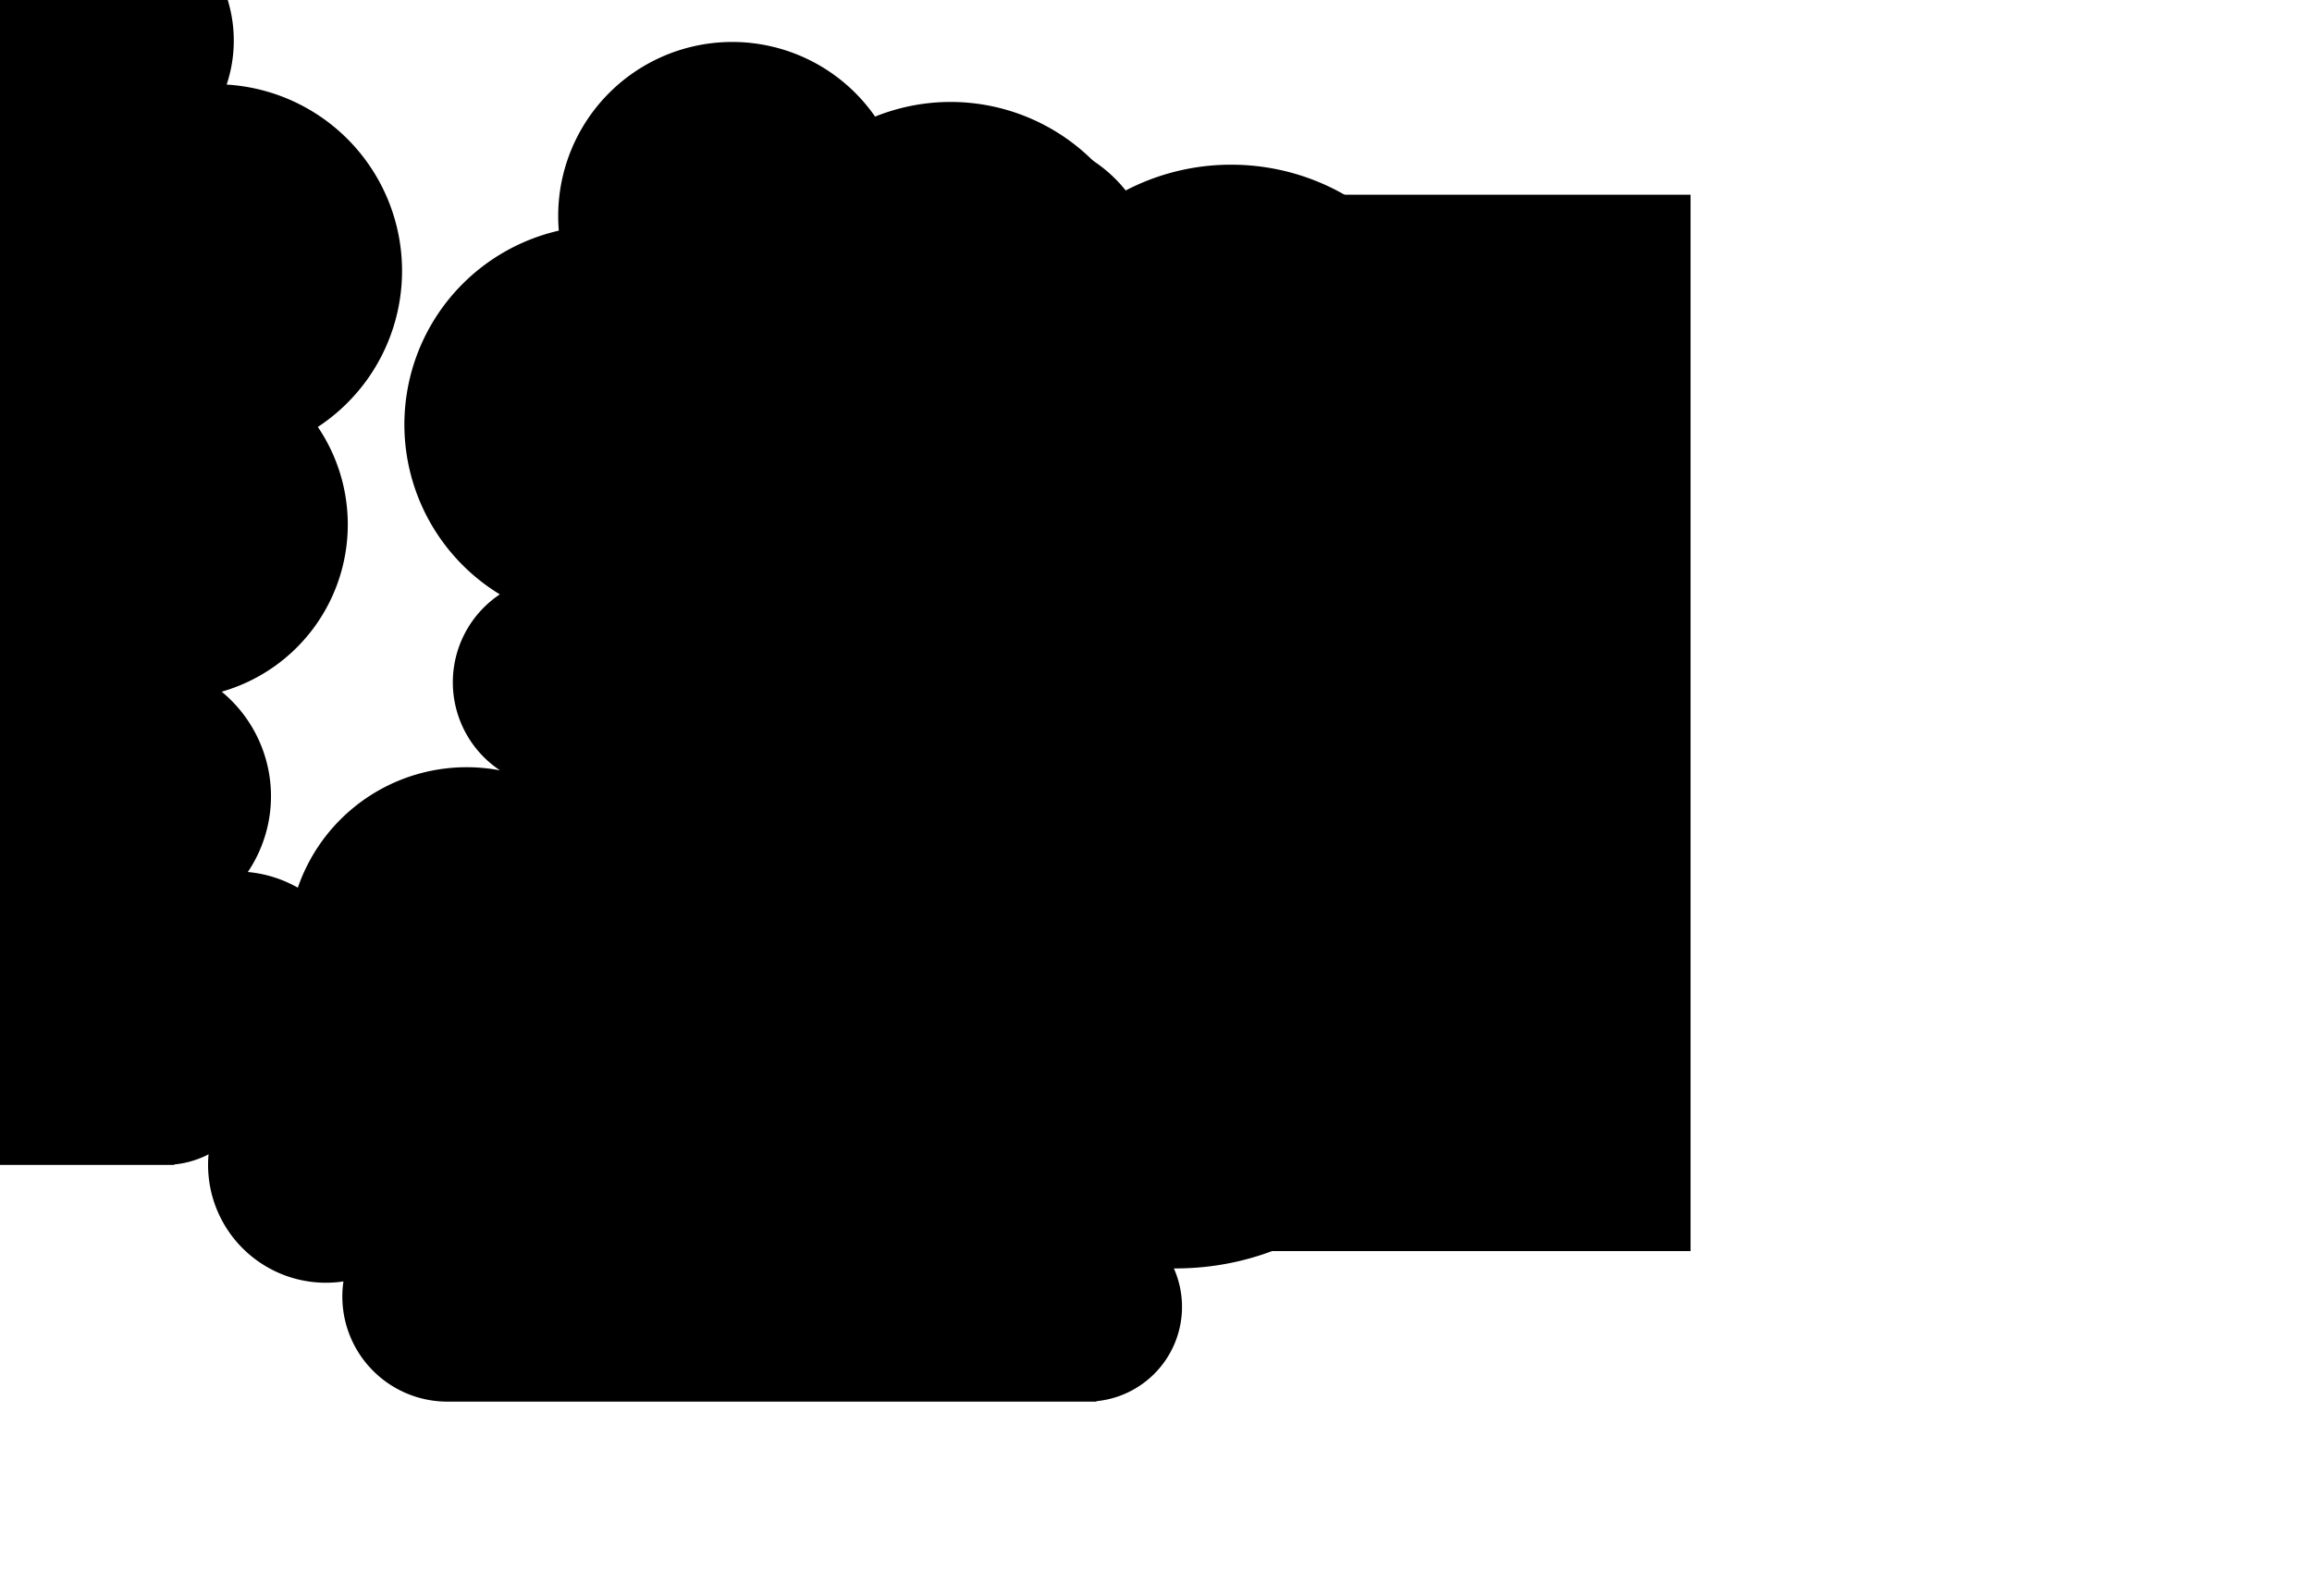 <svg id="cloud_4" data-name="cloud 4" xmlns="http://www.w3.org/2000/svg" viewBox="0 0 1969.54 1360.06">
	<defs>
		<style>
			.cls-1{fill:#f5d5c5;}.cls-2{fill:#e2bfaf;}.cls-3{fill:none;stroke:#ffc269;stroke-miterlimit:10;stroke-width:4px;}
		</style>
	</defs>
	<path class="clS4 cl1" d="M211.11,742.94a115.44,115.44,0,0,0-22.26-153.63A148.15,148.15,0,1,0,14.13,383.66c-3.27-.25-6.58-.38-9.91-.38A126.35,126.35,0,0,0-122.13,509.63c0,.57,0,1.13,0,1.69a93.52,93.52,0,0,0-17.67-1.69,92.51,92.51,0,0,0-86.07,58.59,125.15,125.15,0,0,0-53-11.7A125.65,125.65,0,0,0-404.49,682.17,125.65,125.65,0,0,0-278.84,807.81c1.44,0,2.87,0,4.29-.08A91.41,91.41,0,0,0-293,862.87a91.77,91.77,0,0,0,91.77,91.77h396.7v-.18c2,.11,4,.18,6,.18a106.07,106.07,0,0,0,9.61-211.7Zm-203-107q-.93,2.34-1.76,4.73Q4,638.23,1.46,636l2.76,0C5.51,636,6.79,636,8.07,635.92Z"  />
	<path class="clS4 cl1" d="M1236,846.34c0-117.59-86.6-214.94-199.5-231.77a99,99,0,0,0-16.41-31.45,159,159,0,0,0-41.39-309.39A118.6,118.6,0,0,0,770.9,165.59,148.27,148.27,0,0,0,475.51,184q0,6.32.53,12.51A169.45,169.45,0,0,0,425.8,506.39a90.12,90.12,0,0,0,.14,149.94,152.11,152.11,0,0,0-180.49,149.4,151.3,151.3,0,0,0,27,86.52,100.38,100.38,0,1,0,20.11,199.51,89.54,89.54,0,0,0,88.54,102.41H934v-.39a80.76,80.76,0,0,0,66-113.11l1.56,0C1131.06,1080.69,1236,975.76,1236,846.34Z"  />
	<path class="clS4 cl2" d="M1236.29,629.93A155.62,155.62,0,0,0,1233,399.21a194.43,194.43,0,0,0,10.73-63.89c0-107.68-87.3-195-195-195A194.09,194.09,0,0,0,953.92,165a172,172,0,0,0-316.13,93.73c0,3.62.13,7.22.35,10.78a178.22,178.22,0,0,0-72.32,319.95A135.65,135.65,0,0,0,443.41,747.69a108.61,108.61,0,0,0-61.88-19.23q-4.78,0-9.47.41a112.75,112.75,0,0,0,5.67,225.36H597.62v.41h584.44a166.89,166.89,0,0,0,54.23-324.71Z"  />
	<path class="clS4 cl2" d="M342.5,230.79A159,159,0,0,0,193.08,72.07,118.6,118.6,0,0,0-14.7-36.07,148.3,148.3,0,0,0-161.83-165.9,148.26,148.26,0,0,0-310.09-17.63q0,6.31.53,12.5A169.48,169.48,0,0,0-441.08,160,169.32,169.32,0,0,0-359.8,304.73a90,90,0,0,0-40,74.92,90,90,0,0,0,40.18,75A152.9,152.9,0,0,0-388.08,452,152.07,152.07,0,0,0-540.15,604.07a151.84,151.84,0,0,0,63.58,123.67,67.73,67.73,0,0,0-14.56,42,68,68,0,0,0,35.58,59.78A89.37,89.37,0,0,0-494,903a89.48,89.48,0,0,0,89.47,89.48H148.44v-.38a80.77,80.77,0,1,0-38.61-155.06,102.66,102.66,0,0,0,11-46.4,102.85,102.85,0,0,0-35.5-77.84,137.32,137.32,0,0,0,55.29-110.25,137,137,0,0,0-17.31-66.86A99.08,99.08,0,0,0,234.47,381.46,159.09,159.09,0,0,0,342.5,230.79Z"  />
	<path class="clS4 cl1" d="M51.24,644.35a82.09,82.09,0,0,0-25.73-59.77,100,100,0,0,0,11.33-46.4A100.51,100.51,0,0,0-63.67,437.67a100.56,100.56,0,0,0-92.71,61.59,61.78,61.78,0,0,0-55.79-35.2A61.79,61.79,0,0,0-274,525.85a61.9,61.9,0,0,0,1.58,13.85h-.05a66.65,66.65,0,0,0-25.17-4.92,66.82,66.82,0,0,0-66.82,66.82A66.82,66.82,0,0,0-318.71,665a82.18,82.18,0,0,0-36.65,68.46A82.26,82.26,0,0,0-273.1,815.7H-80.74a59.59,59.59,0,0,0,59.59-59.58,59.2,59.2,0,0,0-7.8-29.45A82.37,82.37,0,0,0,51.24,644.35Z"  />
	<path class="clS4 cl1" d="M1366,806.08a80.89,80.89,0,0,0-24.1-124.37,105.2,105.2,0,0,0-55.55-202.79,122.12,122.12,0,0,0-207.91-126.35A137.65,137.65,0,0,0,827,454.7a61.06,61.06,0,0,0-20.88,75.58,84.68,84.68,0,0,0-55.2,148.2,137.61,137.61,0,0,0,18.49,185.17,86.07,86.07,0,0,0,23.2,169h492.06A121.82,121.82,0,0,0,1366,806.08Z"  />
	<rect class="cl3" x="540.15" y="165.9" width="900" height="900" />
</svg>
